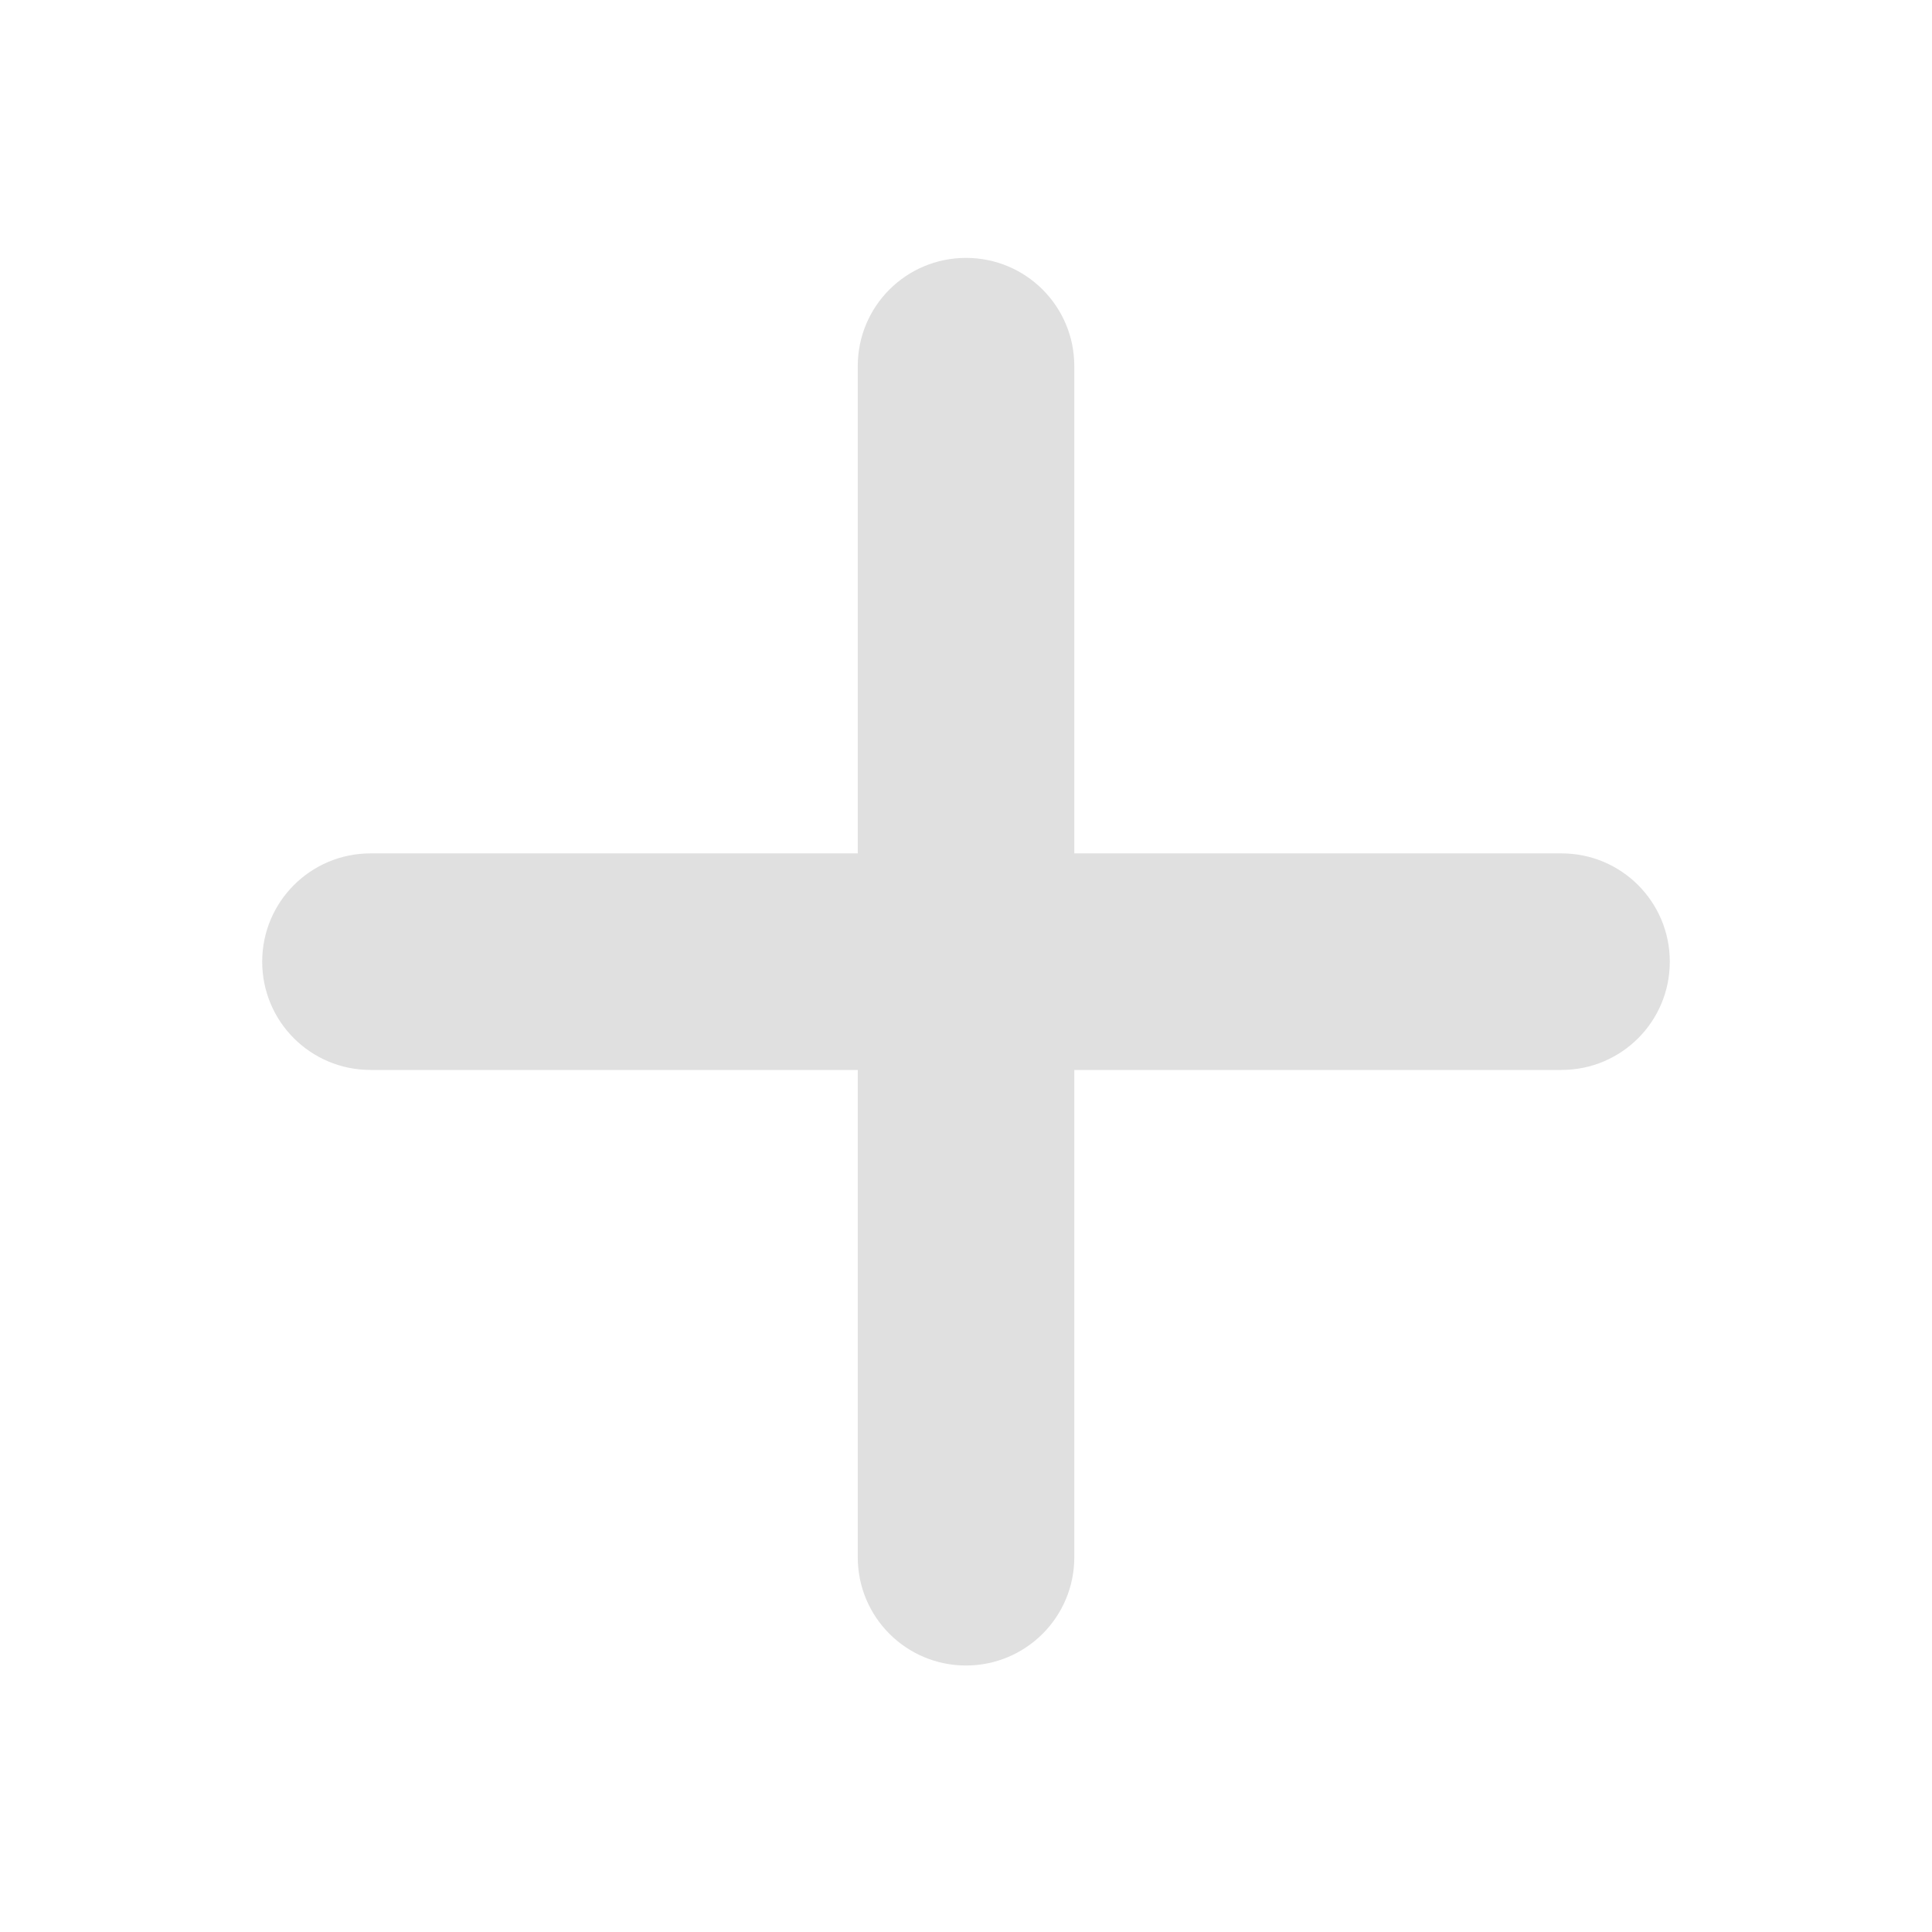 <svg width="35" height="35" viewBox="0 0 35 35" fill="none" xmlns="http://www.w3.org/2000/svg">
<path d="M19.462 6.633C19.462 5.548 18.585 4.672 17.5 4.672C16.415 4.672 15.539 5.548 15.539 6.633V15.46H6.712C5.627 15.46 4.75 16.337 4.75 17.422C4.75 18.507 5.627 19.383 6.712 19.383H15.539V28.21C15.539 29.295 16.415 30.172 17.5 30.172C18.585 30.172 19.462 29.295 19.462 28.21V19.383H28.288C29.373 19.383 30.25 18.507 30.25 17.422C30.25 16.337 29.373 15.46 28.288 15.46H19.462V6.633Z" fill="#E0E0E0"/>
</svg>
